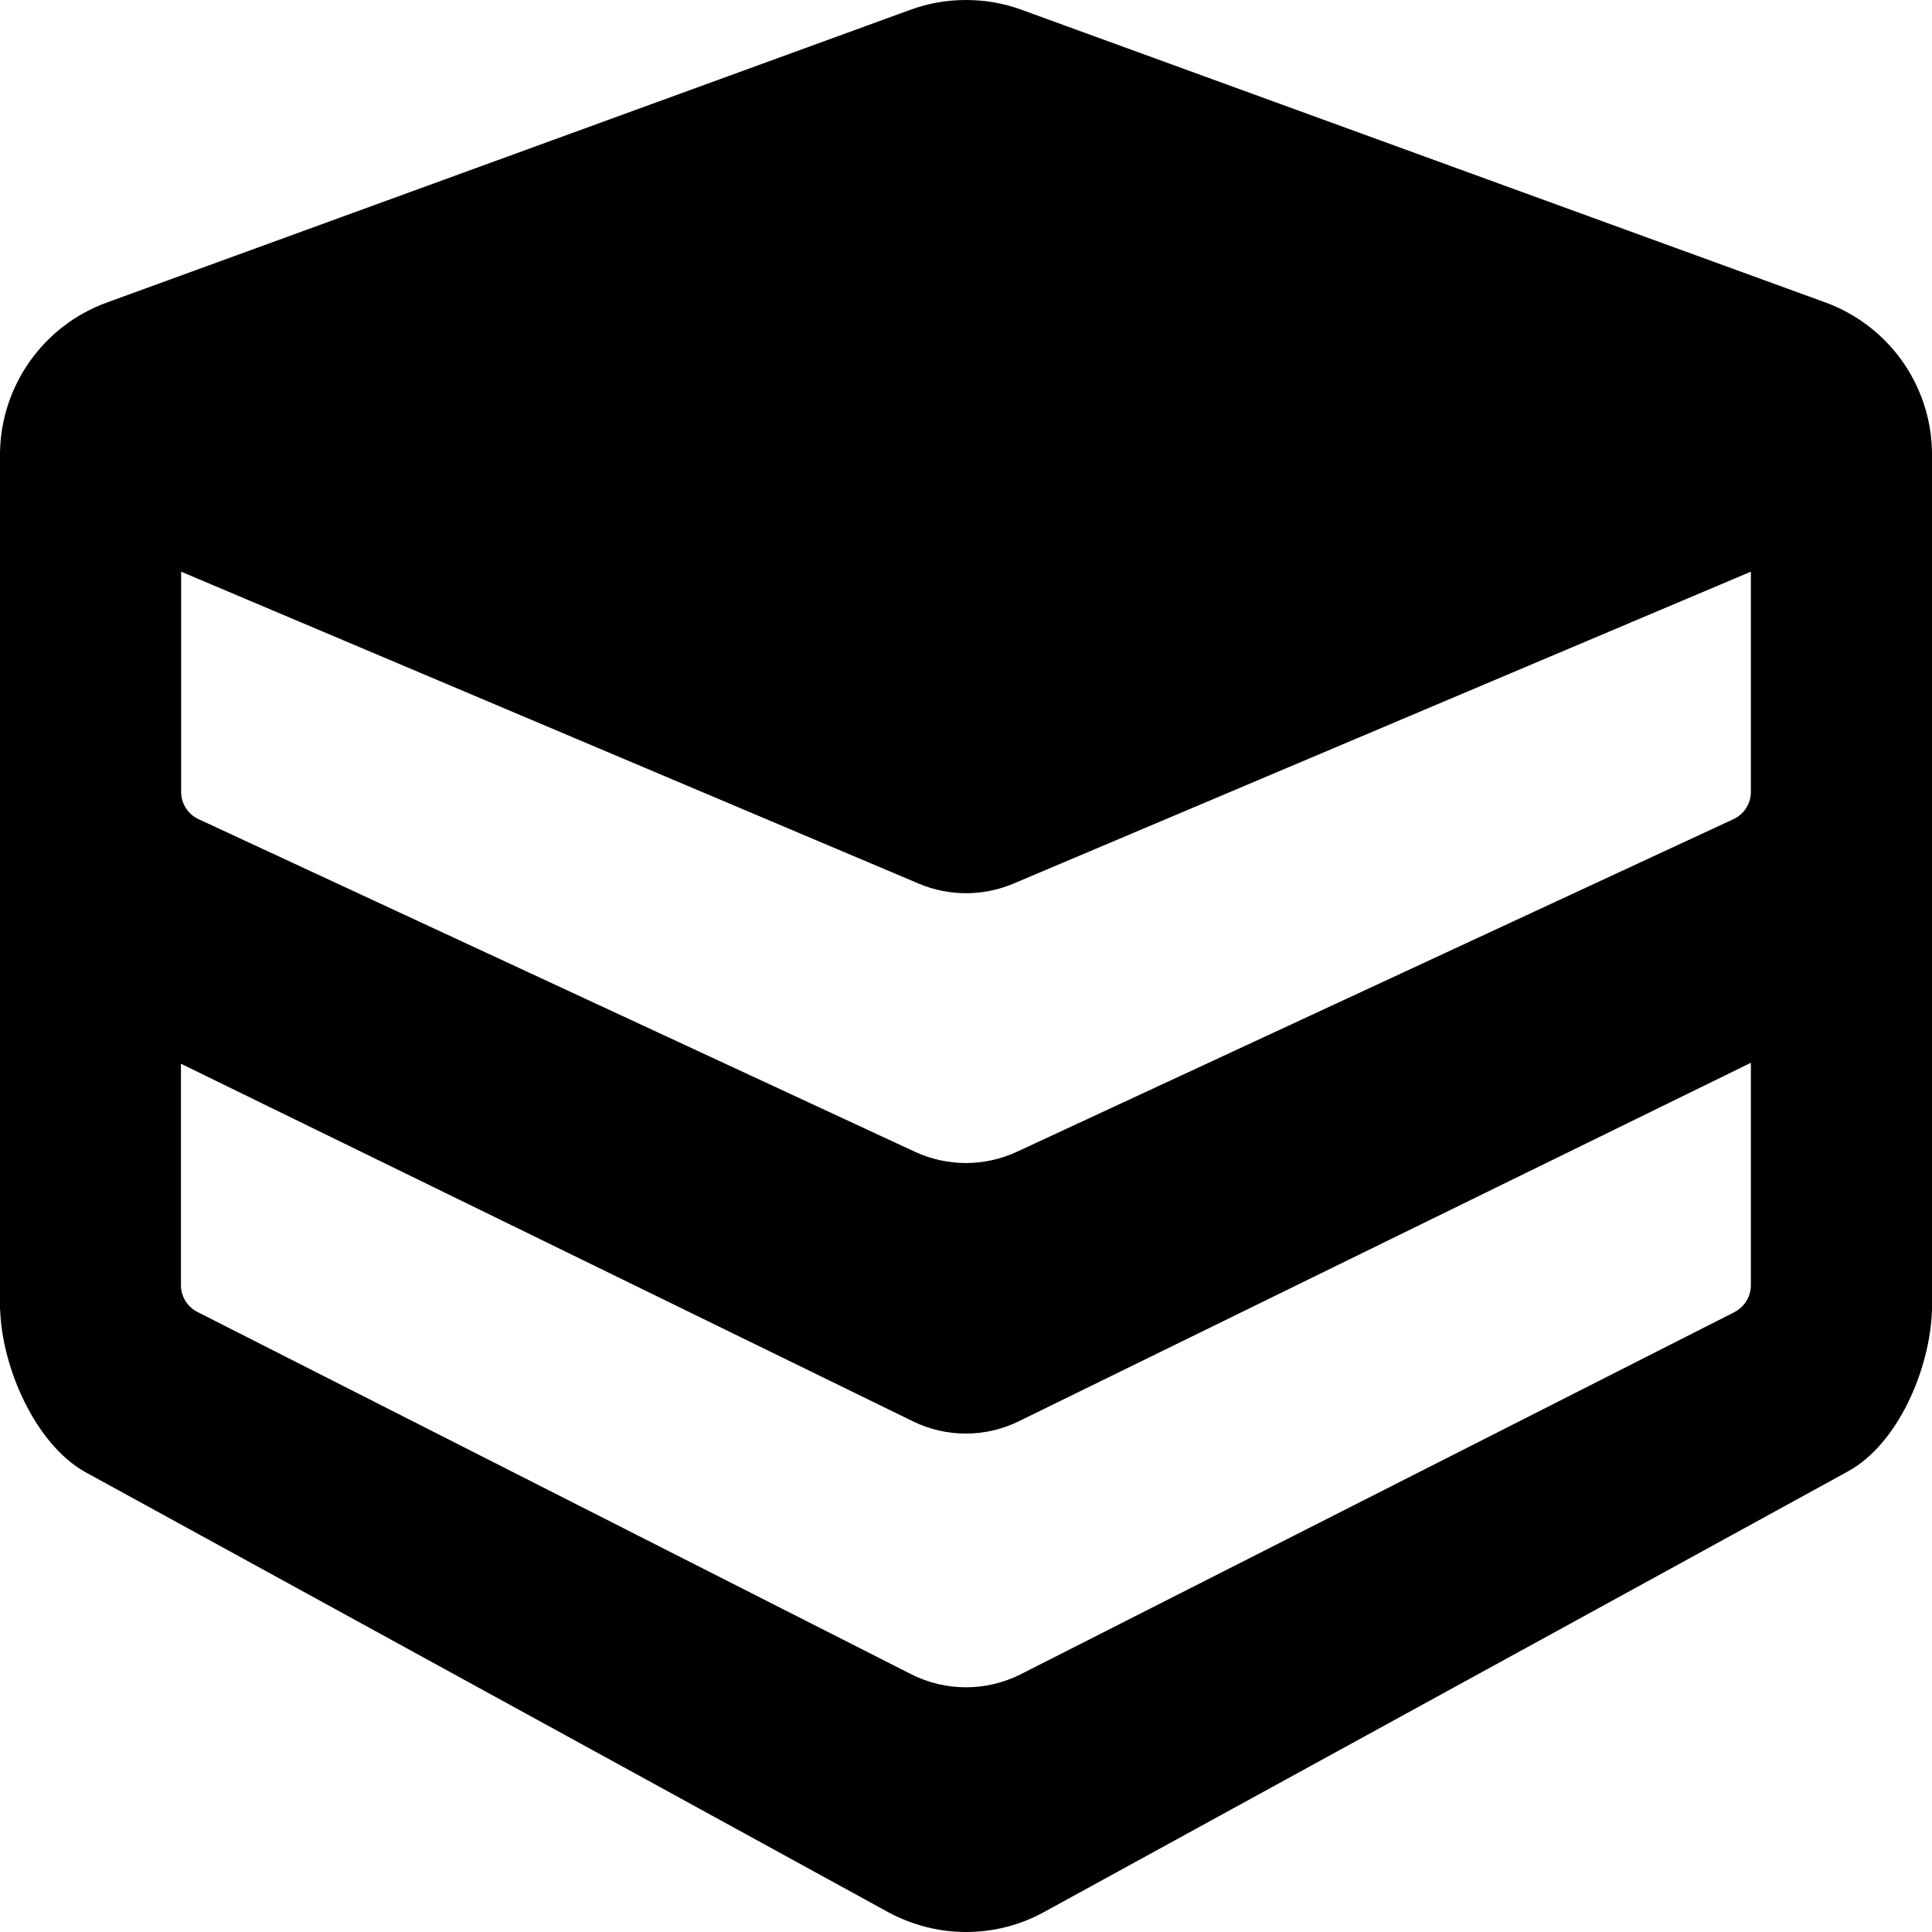 <?xml version="1.0" encoding="utf-8"?>
<svg fill="currentColor" viewBox="0 0 1024 1024" role="img">
  <path d="M96,419.7 L96,303 L487.1,468.4 C503,475.1 521,475.1 537,468.4 L928,303 L928,419.7 C928,425.9 924.4,431.6 918.7,434.2 L538.9,610.5 C521.8,618.4 502.1,618.4 485,610.5 L105.3,434.2 C99.6,431.6 96,425.9 96,419.7 L96,419.7 Z M483,887.4 L104.7,695.4 C99.3,692.7 95.9,687.2 95.9,681.1 L95.9,563.8 L483.8,753.3 C501.5,762 522.3,762 540,753.3 L928,563.3 L928,681.2 C928,687.2 924.6,692.7 919.2,695.5 L541,887.4 C522.8,896.6 501.2,896.6 483,887.4 L483,887.4 Z M1024,239.6 C1023.4,204 1001,172.6 967.5,160.3 C825.5,108.6 683.5,56.9 541.5,5.2 C532,1.7 522,0 512,0 C502,0 492,1.7 482.5,5.2 L56.5,160.4 C23.1,172.6 0.7,204.1 0,239.6 L0,694.5 L0.1,694.5 C1.2,725.5 18.9,765.1 44.6,779.9 L470.6,1013.4 C483.5,1020.4 497.7,1024 512,1024 C526.3,1024 540.5,1020.5 553.4,1013.4 C639.6,966.1 841.7,855.5 979.4,779.9 C1006.1,765.3 1022.9,725.6 1024,694.5 L1024,239.6 Z" />
</svg>
